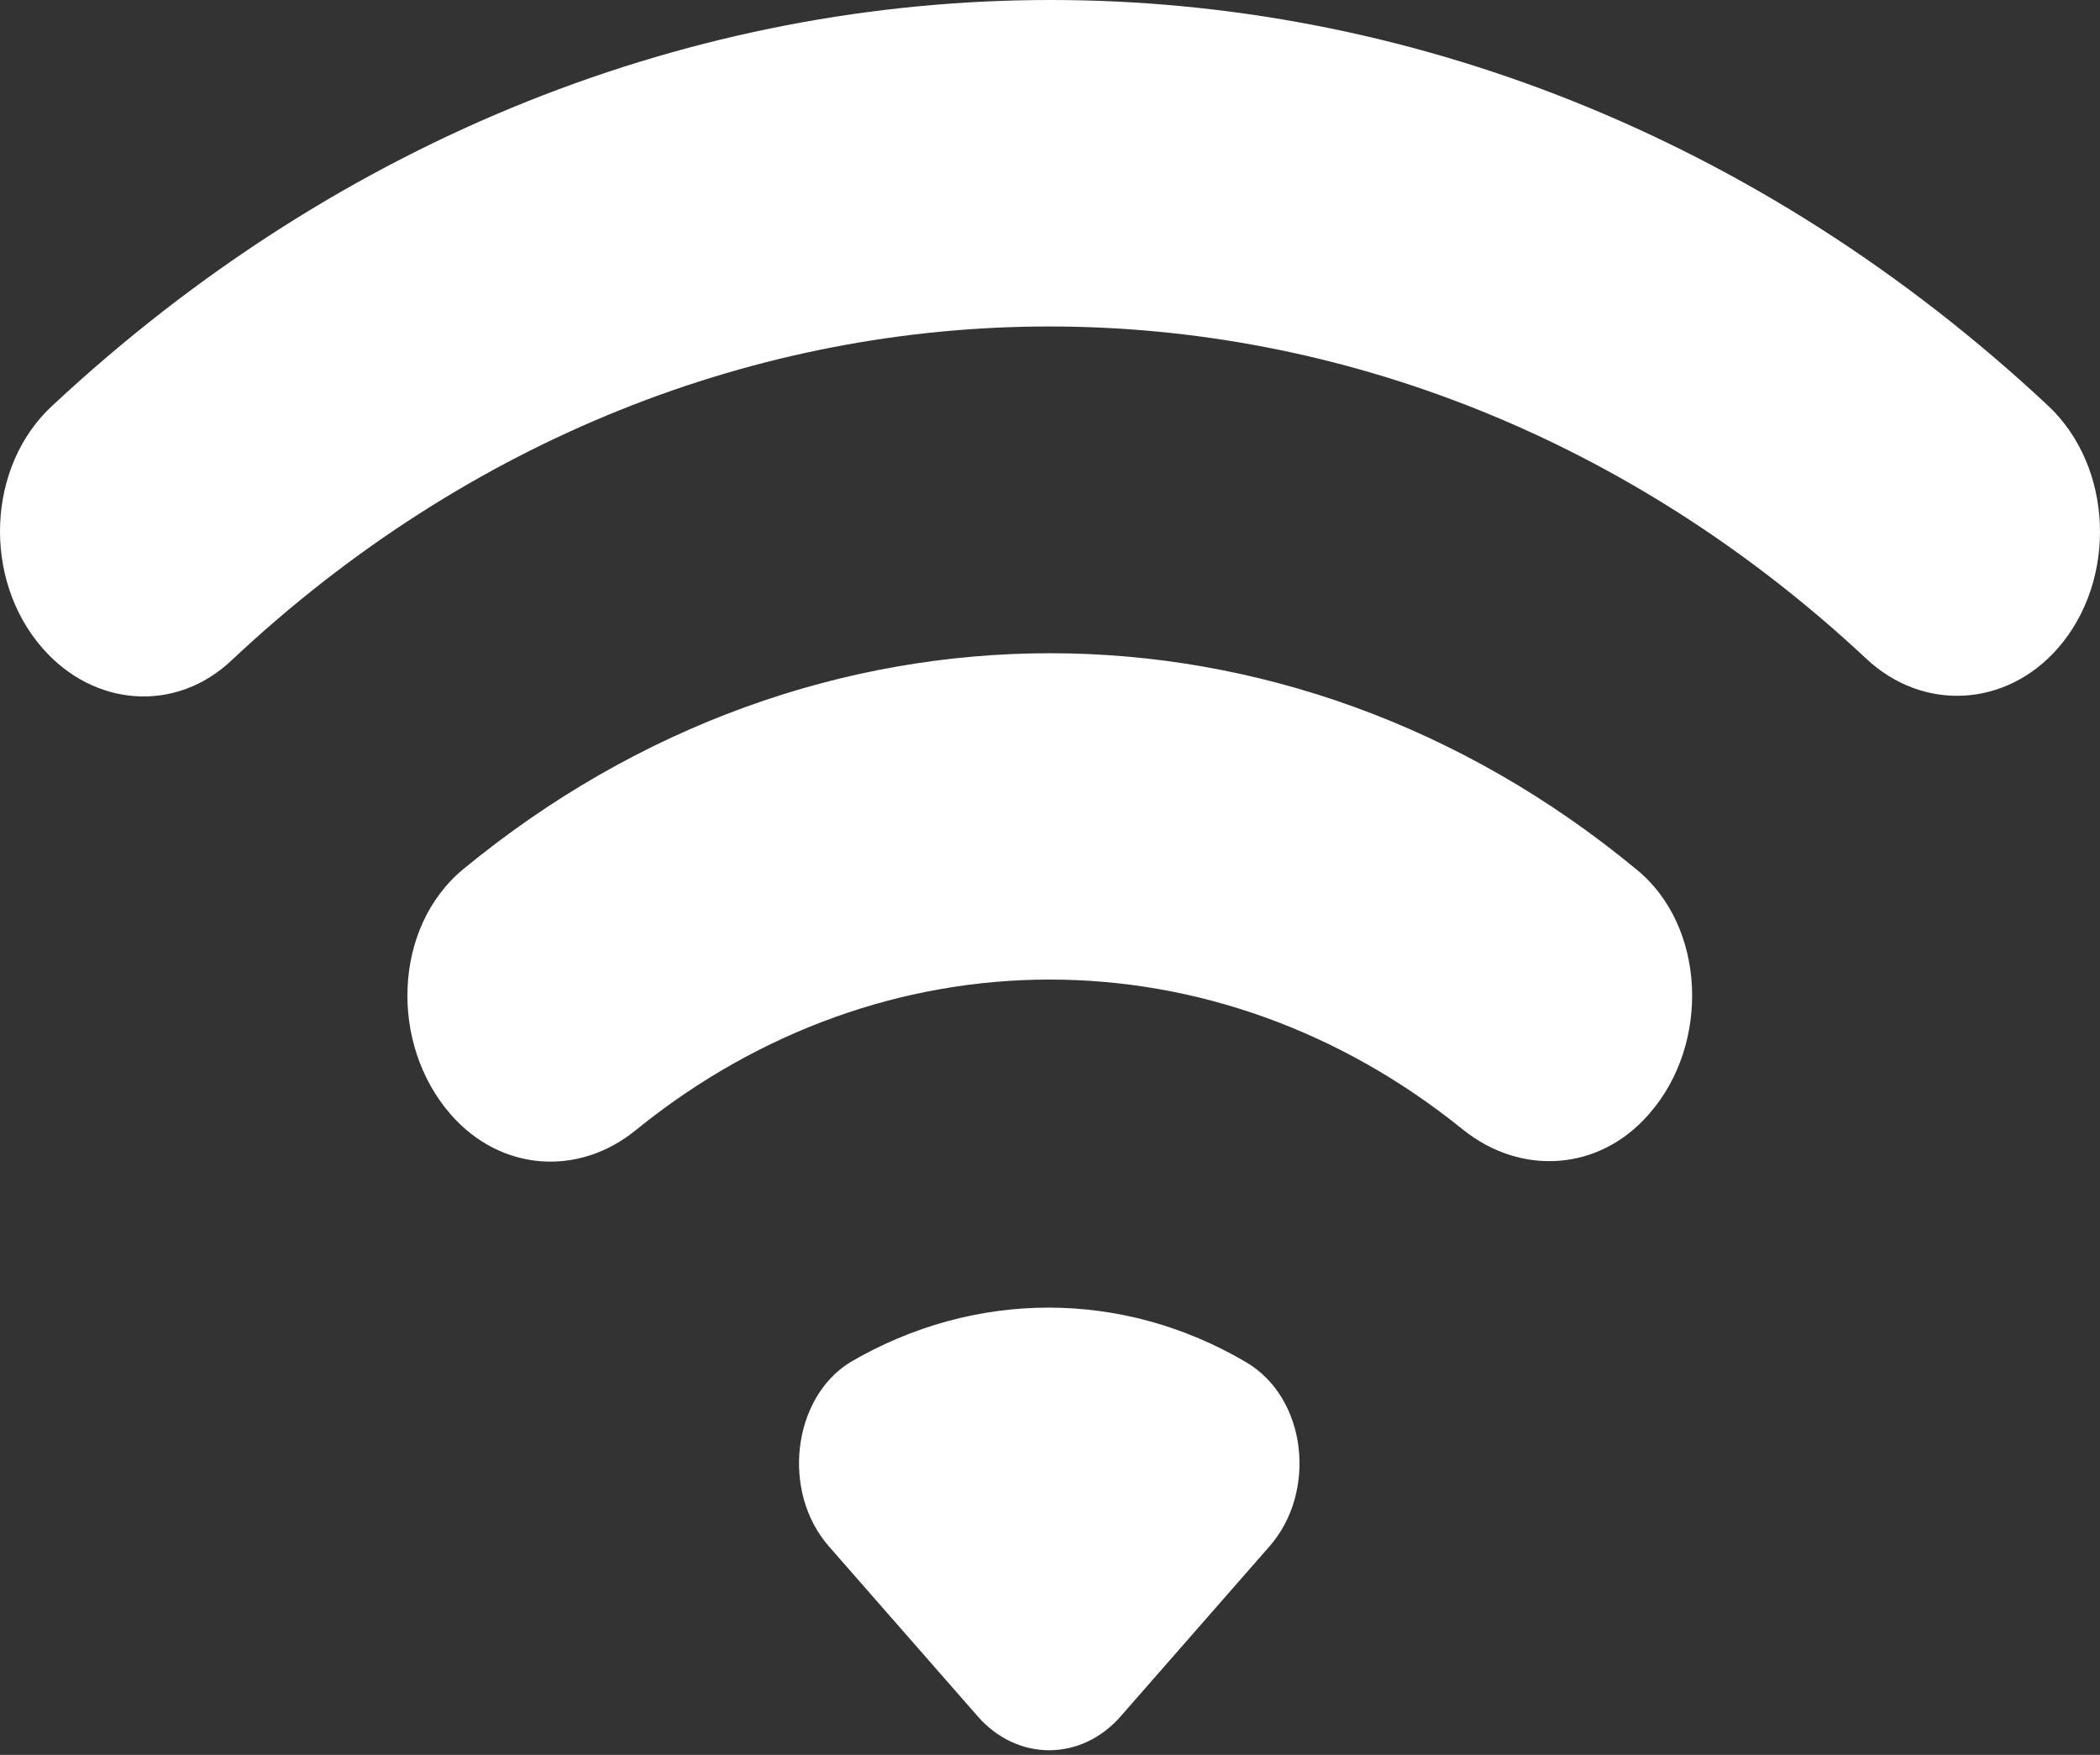 <svg width="225" height="188" viewBox="0 0 225 188" fill="none" xmlns="http://www.w3.org/2000/svg">
<rect x="0" y="0" width="225" height="188" fill="#333333" stroke="none"/>
<path fill-rule="evenodd" clip-rule="evenodd" d="M4.564 69.453C10.1 75.775 18.893 76.395 24.864 70.692C75.559 23.089 149.159 23.089 199.962 70.568C206.041 76.271 214.942 75.775 220.479 69.453C226.883 62.138 226.45 49.99 219.393 43.419C157.409 -14.473 67.743 -14.473 5.65 43.419C-1.406 49.866 -1.949 62.014 4.564 69.453ZM88.802 165.65L104.76 183.874C108.994 188.709 115.832 188.709 120.066 183.874L136.024 165.65C141.126 159.825 140.04 149.783 133.527 145.94C120.283 138.13 104.434 138.13 91.082 145.94C84.894 149.783 83.7 159.825 88.802 165.65ZM48.312 119.411C53.631 125.486 61.989 126.106 68.177 121.023C94.664 99.577 130.27 99.577 156.757 121.023C162.945 125.981 171.304 125.486 176.623 119.411L176.731 119.287C183.245 111.849 182.811 99.205 175.321 93.13C137.977 62.262 87.065 62.262 49.614 93.13C42.124 99.329 41.69 111.849 48.312 119.411Z" fill="white"/>
</svg>
